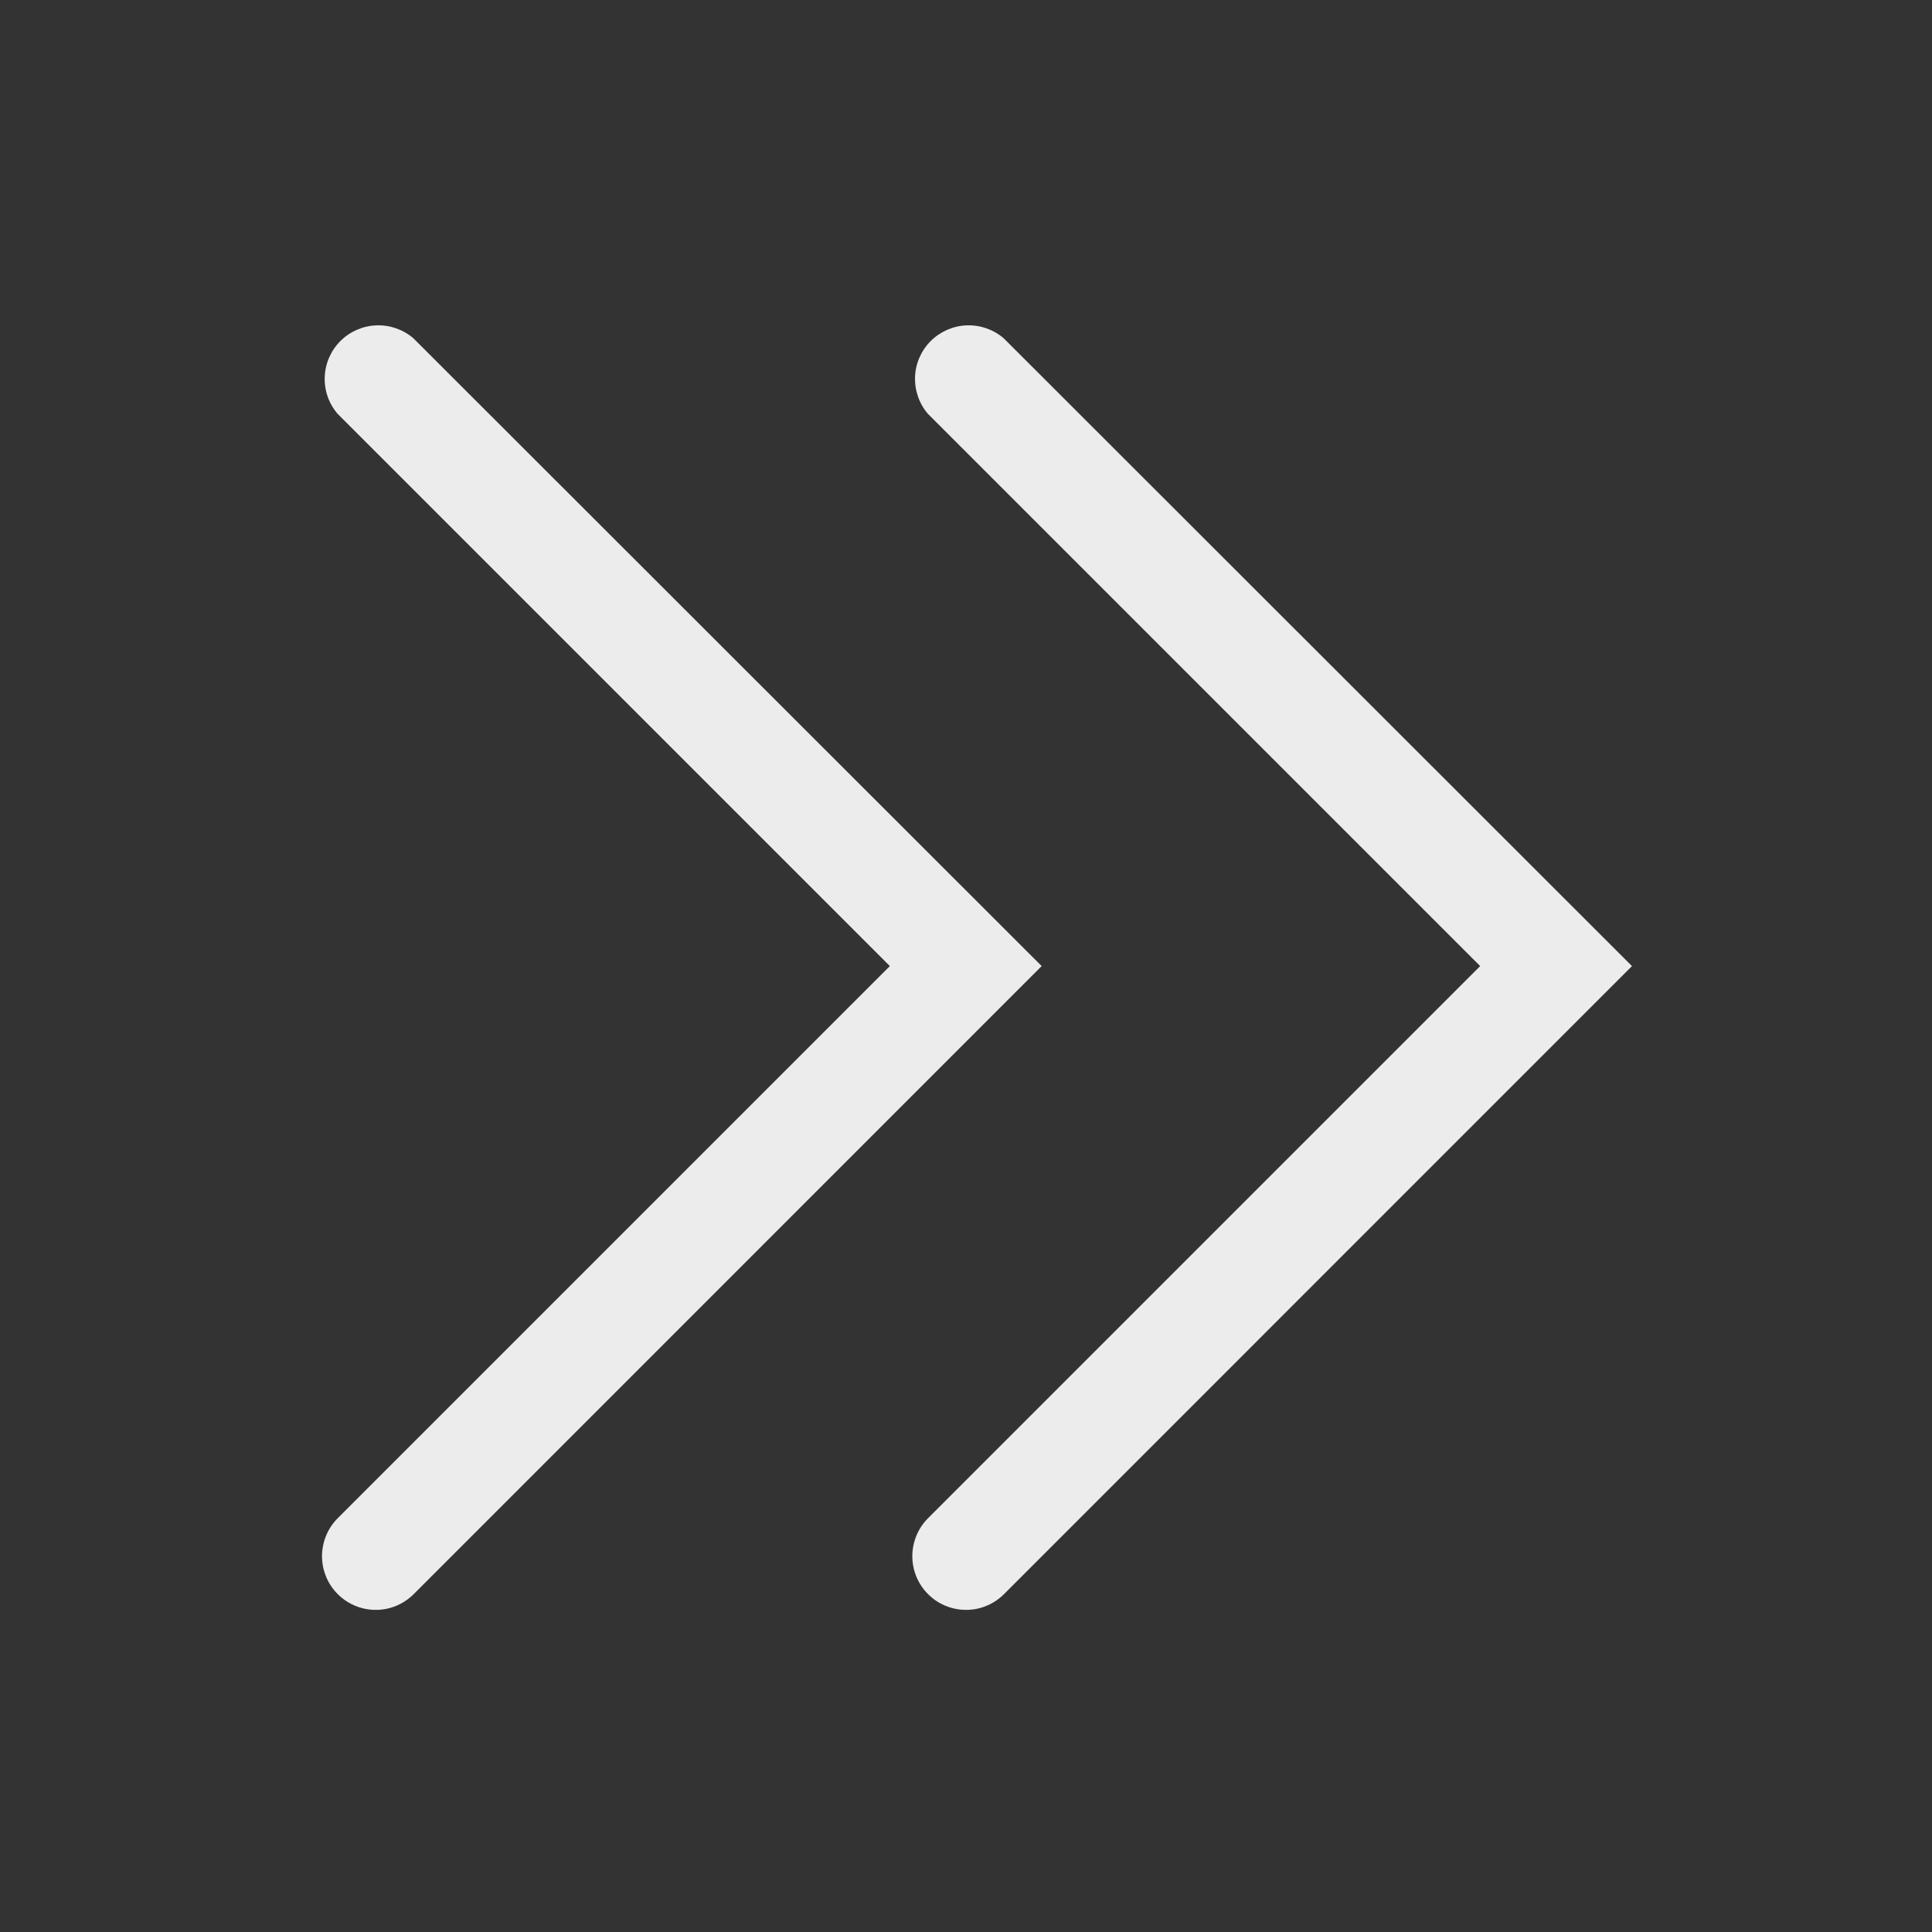 <svg width="24" height="24" viewBox="0 0 24 24" fill="none" xmlns="http://www.w3.org/2000/svg">
<rect x="0" y="0" width="24" height="24" fill="#333333" stroke="none"/>
<path d="M11.333 19.335C11.333 19.247 11.35 19.16 11.383 19.079C11.416 18.997 11.465 18.924 11.527 18.861L18.387 12.001L11.527 5.141C11.418 5.014 11.361 4.85 11.367 4.682C11.373 4.514 11.443 4.355 11.562 4.236C11.681 4.118 11.84 4.048 12.007 4.042C12.175 4.035 12.339 4.092 12.467 4.201L20.273 12.001L12.467 19.808C12.373 19.9 12.255 19.962 12.126 19.987C11.997 20.011 11.864 19.998 11.743 19.947C11.622 19.897 11.519 19.811 11.446 19.703C11.373 19.594 11.334 19.466 11.333 19.335Z" fill="#ECECEC"/>
<path d="M4 19.335C4 19.247 4.017 19.16 4.05 19.079C4.083 18.997 4.132 18.924 4.194 18.861L11.054 12.001L4.194 5.141C4.085 5.014 4.027 4.85 4.034 4.682C4.04 4.514 4.11 4.355 4.229 4.236C4.347 4.118 4.507 4.048 4.674 4.042C4.842 4.035 5.006 4.092 5.134 4.201L12.94 12.001L5.134 19.808C5.04 19.9 4.922 19.962 4.793 19.987C4.664 20.011 4.531 19.998 4.41 19.947C4.289 19.897 4.186 19.811 4.113 19.703C4.04 19.594 4.001 19.466 4 19.335Z" fill="#ECECEC"/>
</svg>
